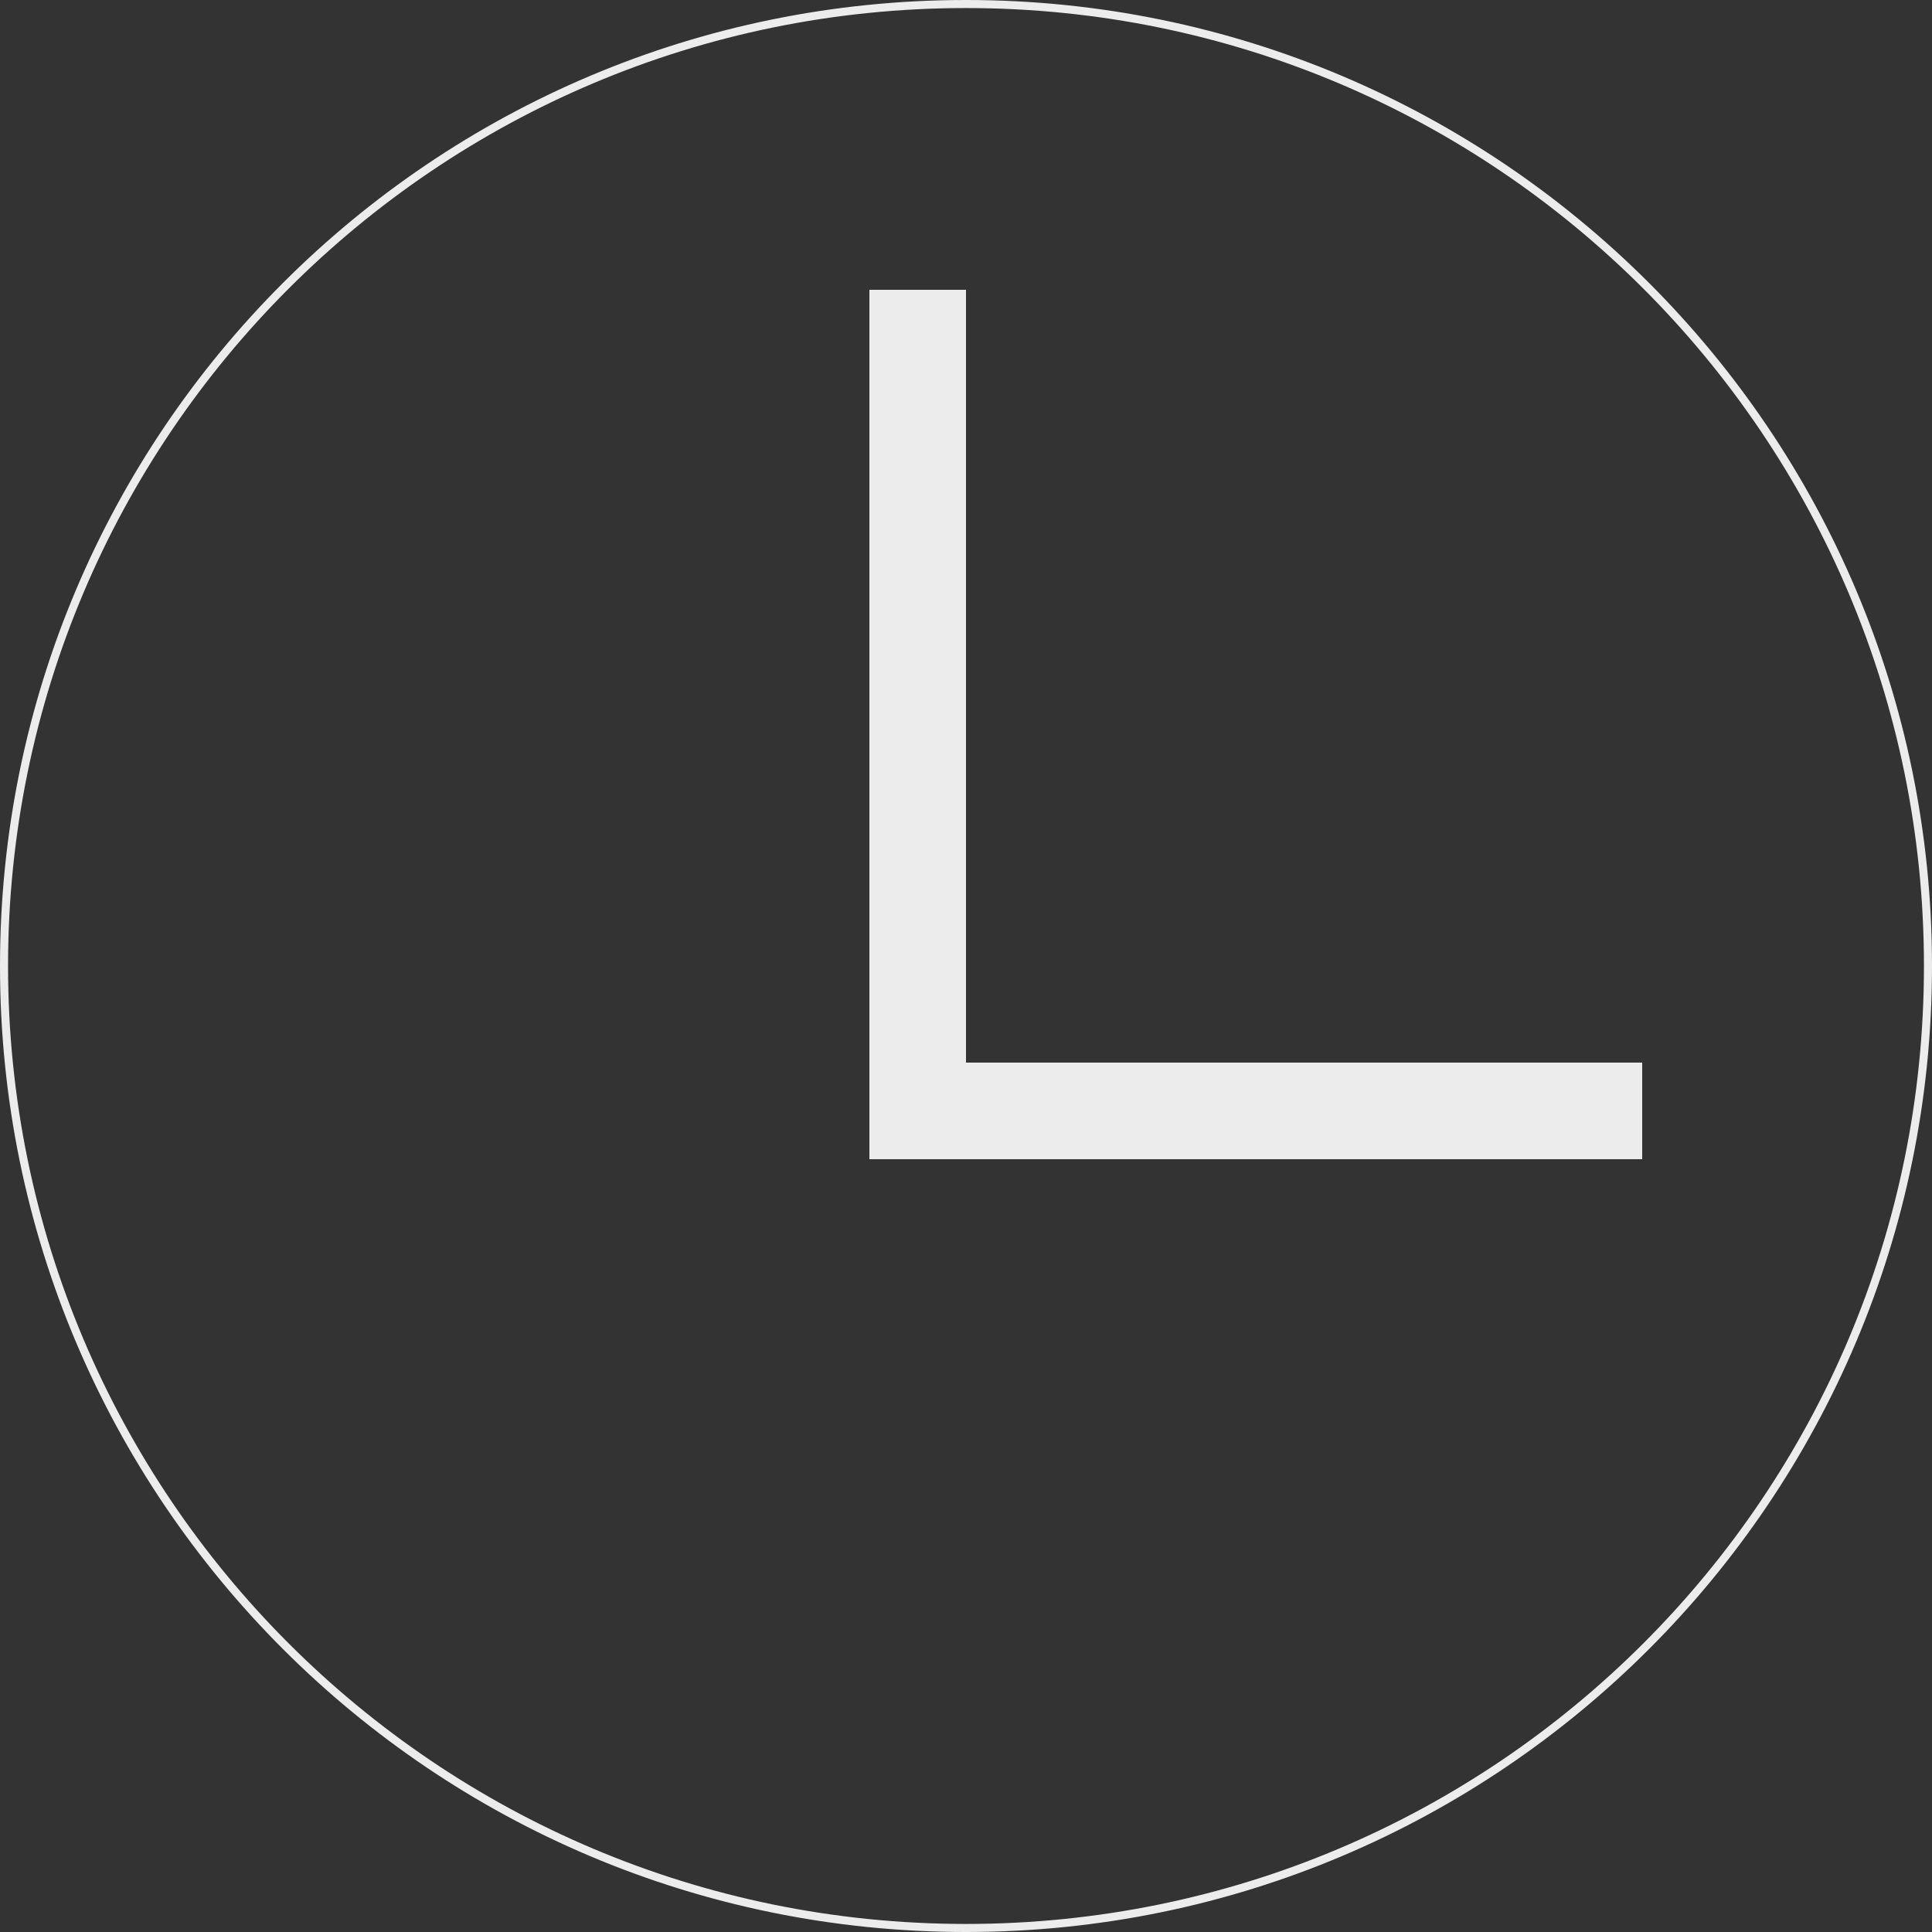 <svg xmlns="http://www.w3.org/2000/svg" width="240" height="240" viewBox="0 0 240 240">
  <rect x="0" y="0" width="240" height="240" fill="#333333" stroke="none"/>
  <g fill="none" fill-rule="evenodd">
    <path stroke="#ECECEC" d="M120,0.5 C185.994,0.5 239.5,54.006 239.5,120 C239.5,185.994 185.994,239.5 120,239.5 C54.006,239.5 0.5,185.994 0.5,120 C0.5,54.006 54.006,0.5 120,0.5 Z"/>
    <polygon fill="#ECECEC" points="120 132 120 36 108 36 108 144 204 144 204 132"/>
  </g>
</svg>
